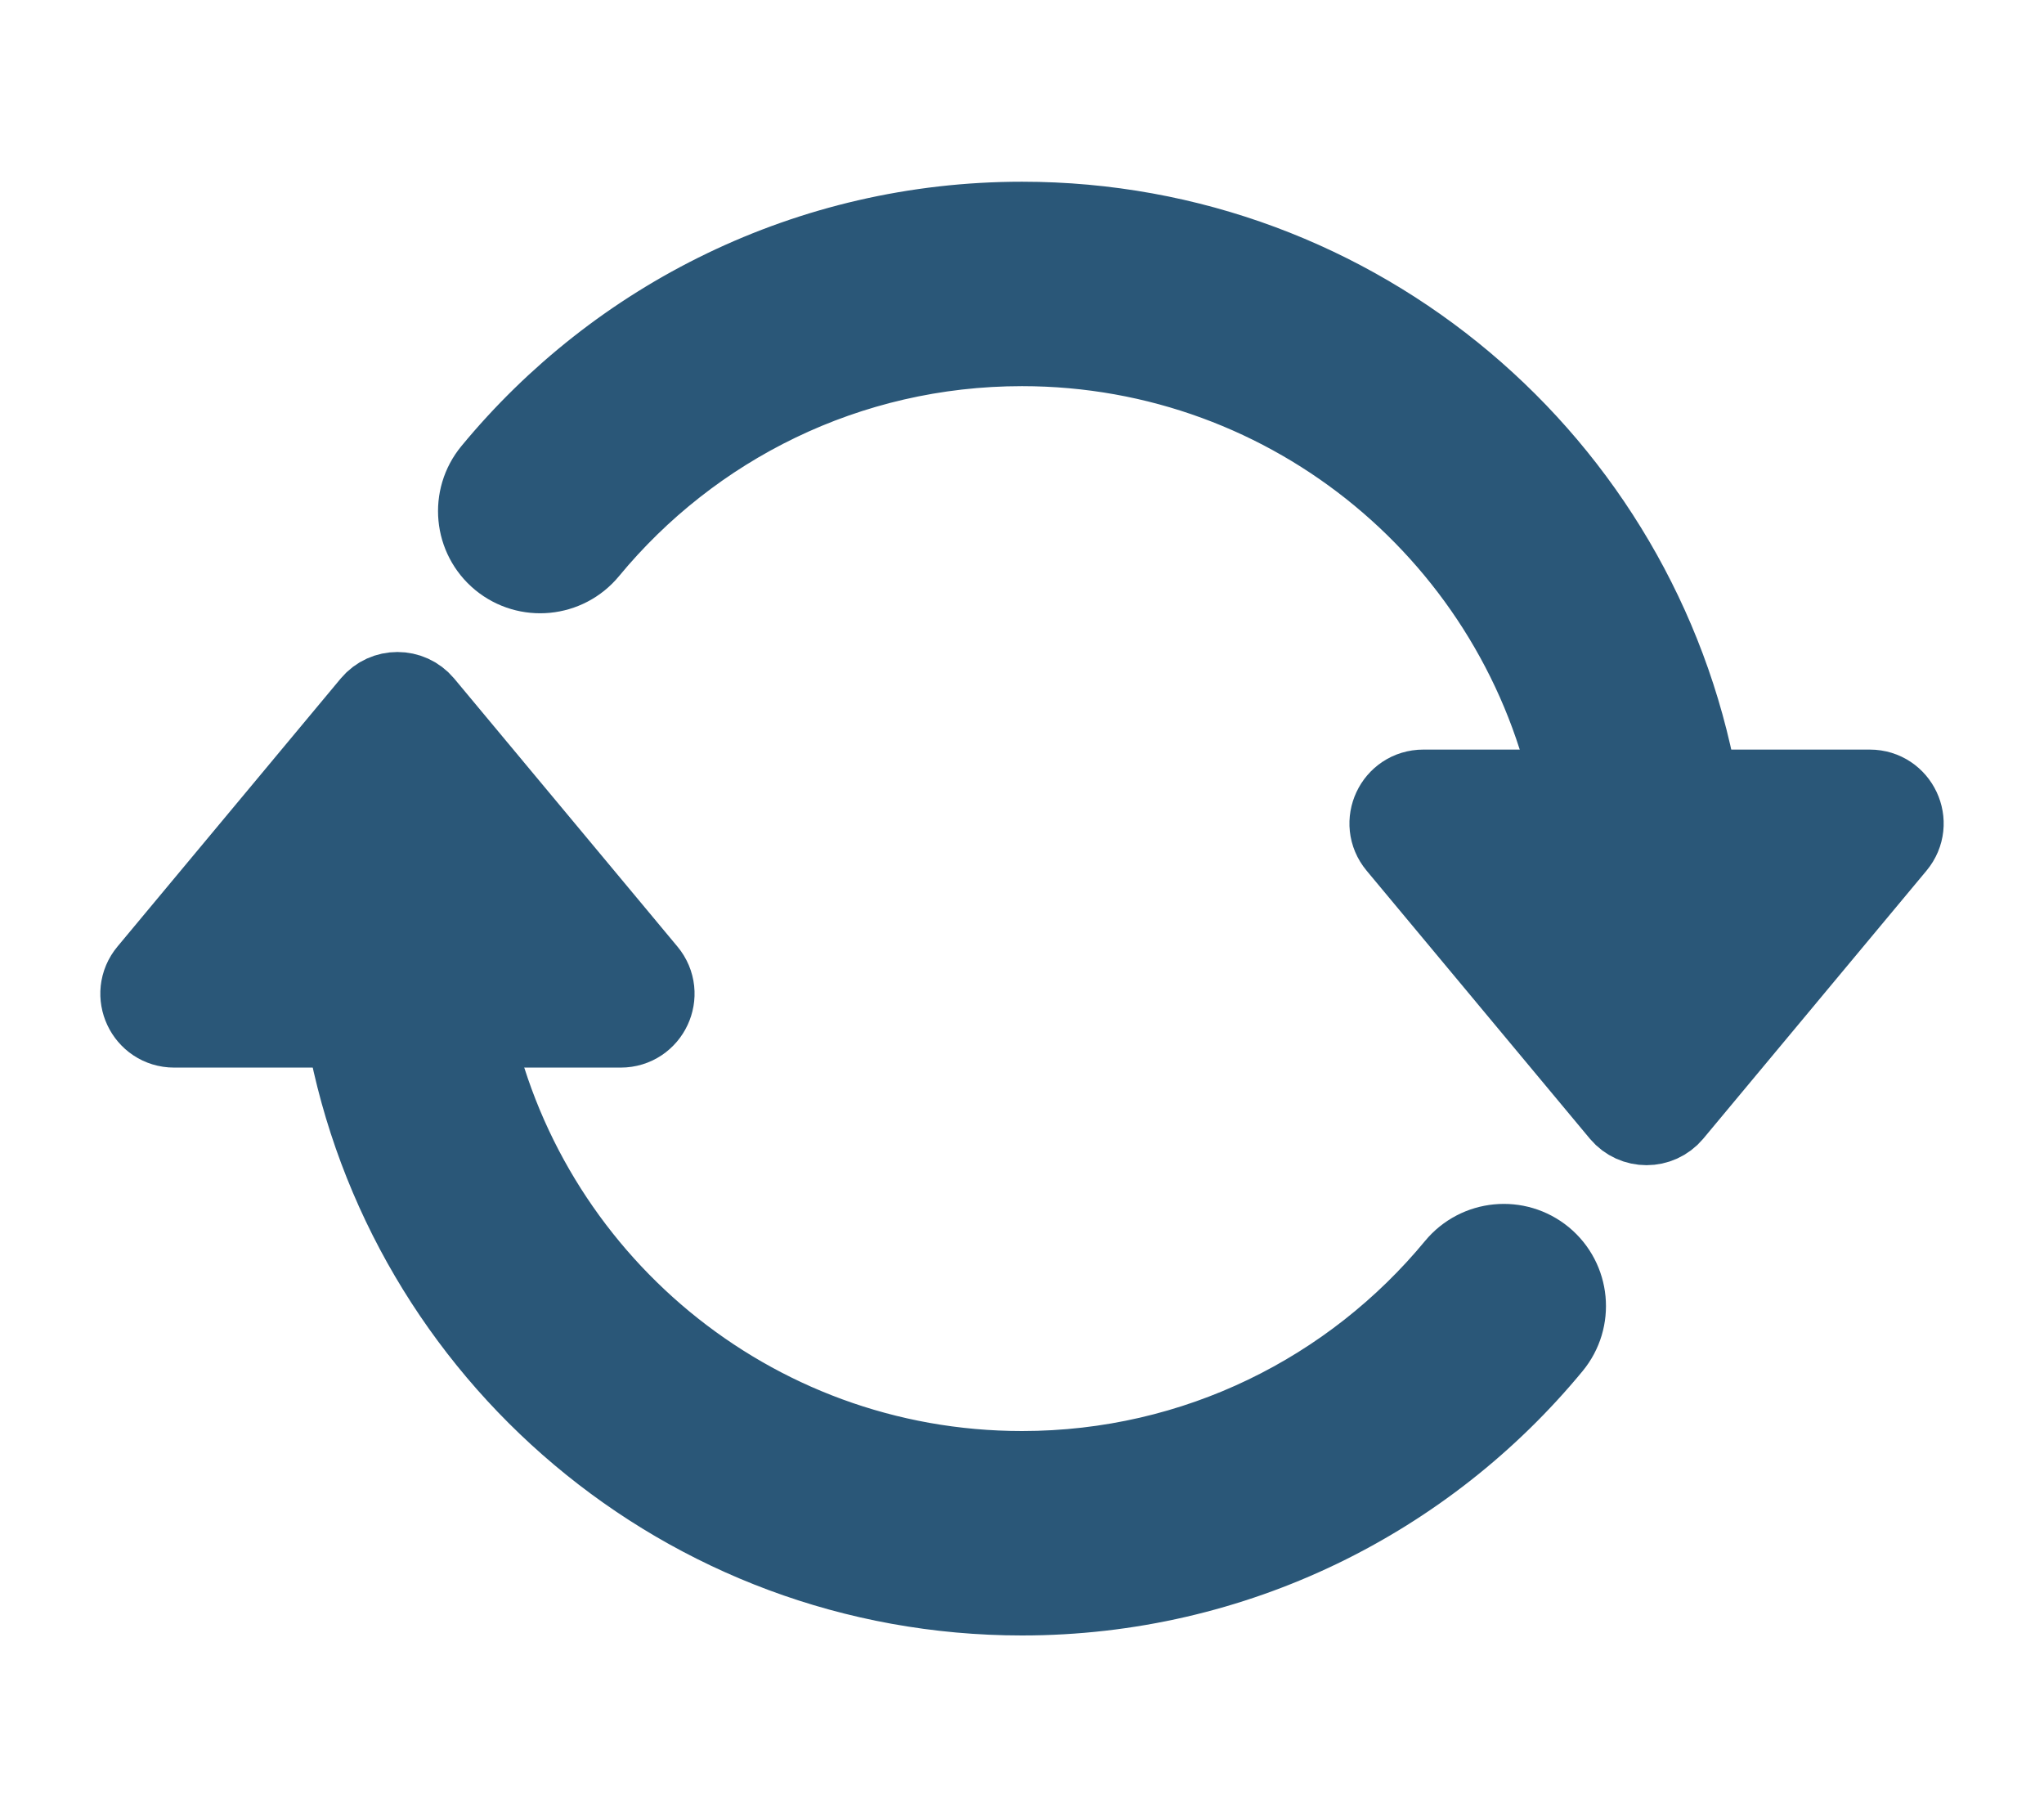 <svg width="18" height="16" viewBox="0 0 18 16" fill="none" xmlns="http://www.w3.org/2000/svg">
<path d="M12.534 7H16.466C16.678 7 16.794 7.247 16.658 7.41L14.692 9.77C14.592 9.889 14.408 9.889 14.308 9.77L12.342 7.41C12.206 7.247 12.322 7 12.534 7Z" fill="#2A5778"/>
<path d="M1.534 9H5.466C5.678 9 5.794 8.753 5.658 8.59L3.692 6.23C3.592 6.111 3.408 6.111 3.308 6.23L1.342 8.59C1.206 8.753 1.322 9 1.534 9Z" fill="#2A5778"/>
<path fill-rule="evenodd" clip-rule="evenodd" d="M9 3C7.447 3 6.06 3.707 5.143 4.818C4.967 5.031 4.652 5.061 4.439 4.886C4.226 4.71 4.196 4.395 4.372 4.182C5.471 2.85 7.137 2 9 2C11.942 2 14.388 4.117 14.901 6.91C14.906 6.94 14.912 6.97 14.917 7H13.9C13.437 4.718 11.418 3 9 3ZM4.1 9C4.563 11.282 6.581 13 9 13C10.552 13 11.939 12.293 12.857 11.182C13.033 10.969 13.348 10.939 13.561 11.114C13.774 11.29 13.804 11.605 13.628 11.818C12.529 13.15 10.863 14 9 14C6.058 14 3.612 11.883 3.099 9.09C3.093 9.06 3.088 9.03 3.083 9H4.1Z" fill="#2A5778"/>
<path d="M12.534 7H16.466C16.678 7 16.794 7.247 16.658 7.41L14.692 9.77C14.592 9.889 14.408 9.889 14.308 9.77L12.342 7.41C12.206 7.247 12.322 7 12.534 7Z" stroke="#2A5778" stroke-width="0.8" stroke-linecap="round"/>
<path d="M1.534 9H5.466C5.678 9 5.794 8.753 5.658 8.59L3.692 6.23C3.592 6.111 3.408 6.111 3.308 6.23L1.342 8.59C1.206 8.753 1.322 9 1.534 9Z" stroke="#2A5778" stroke-width="0.8" stroke-linecap="round"/>
<path fill-rule="evenodd" clip-rule="evenodd" d="M9 3C7.447 3 6.06 3.707 5.143 4.818C4.967 5.031 4.652 5.061 4.439 4.886C4.226 4.71 4.196 4.395 4.372 4.182C5.471 2.85 7.137 2 9 2C11.942 2 14.388 4.117 14.901 6.91C14.906 6.94 14.912 6.97 14.917 7H13.9C13.437 4.718 11.418 3 9 3ZM4.1 9C4.563 11.282 6.581 13 9 13C10.552 13 11.939 12.293 12.857 11.182C13.033 10.969 13.348 10.939 13.561 11.114C13.774 11.29 13.804 11.605 13.628 11.818C12.529 13.15 10.863 14 9 14C6.058 14 3.612 11.883 3.099 9.09C3.093 9.06 3.088 9.03 3.083 9H4.1Z" stroke="#2A5778" stroke-width="0.8" stroke-linecap="round"/>
</svg>
